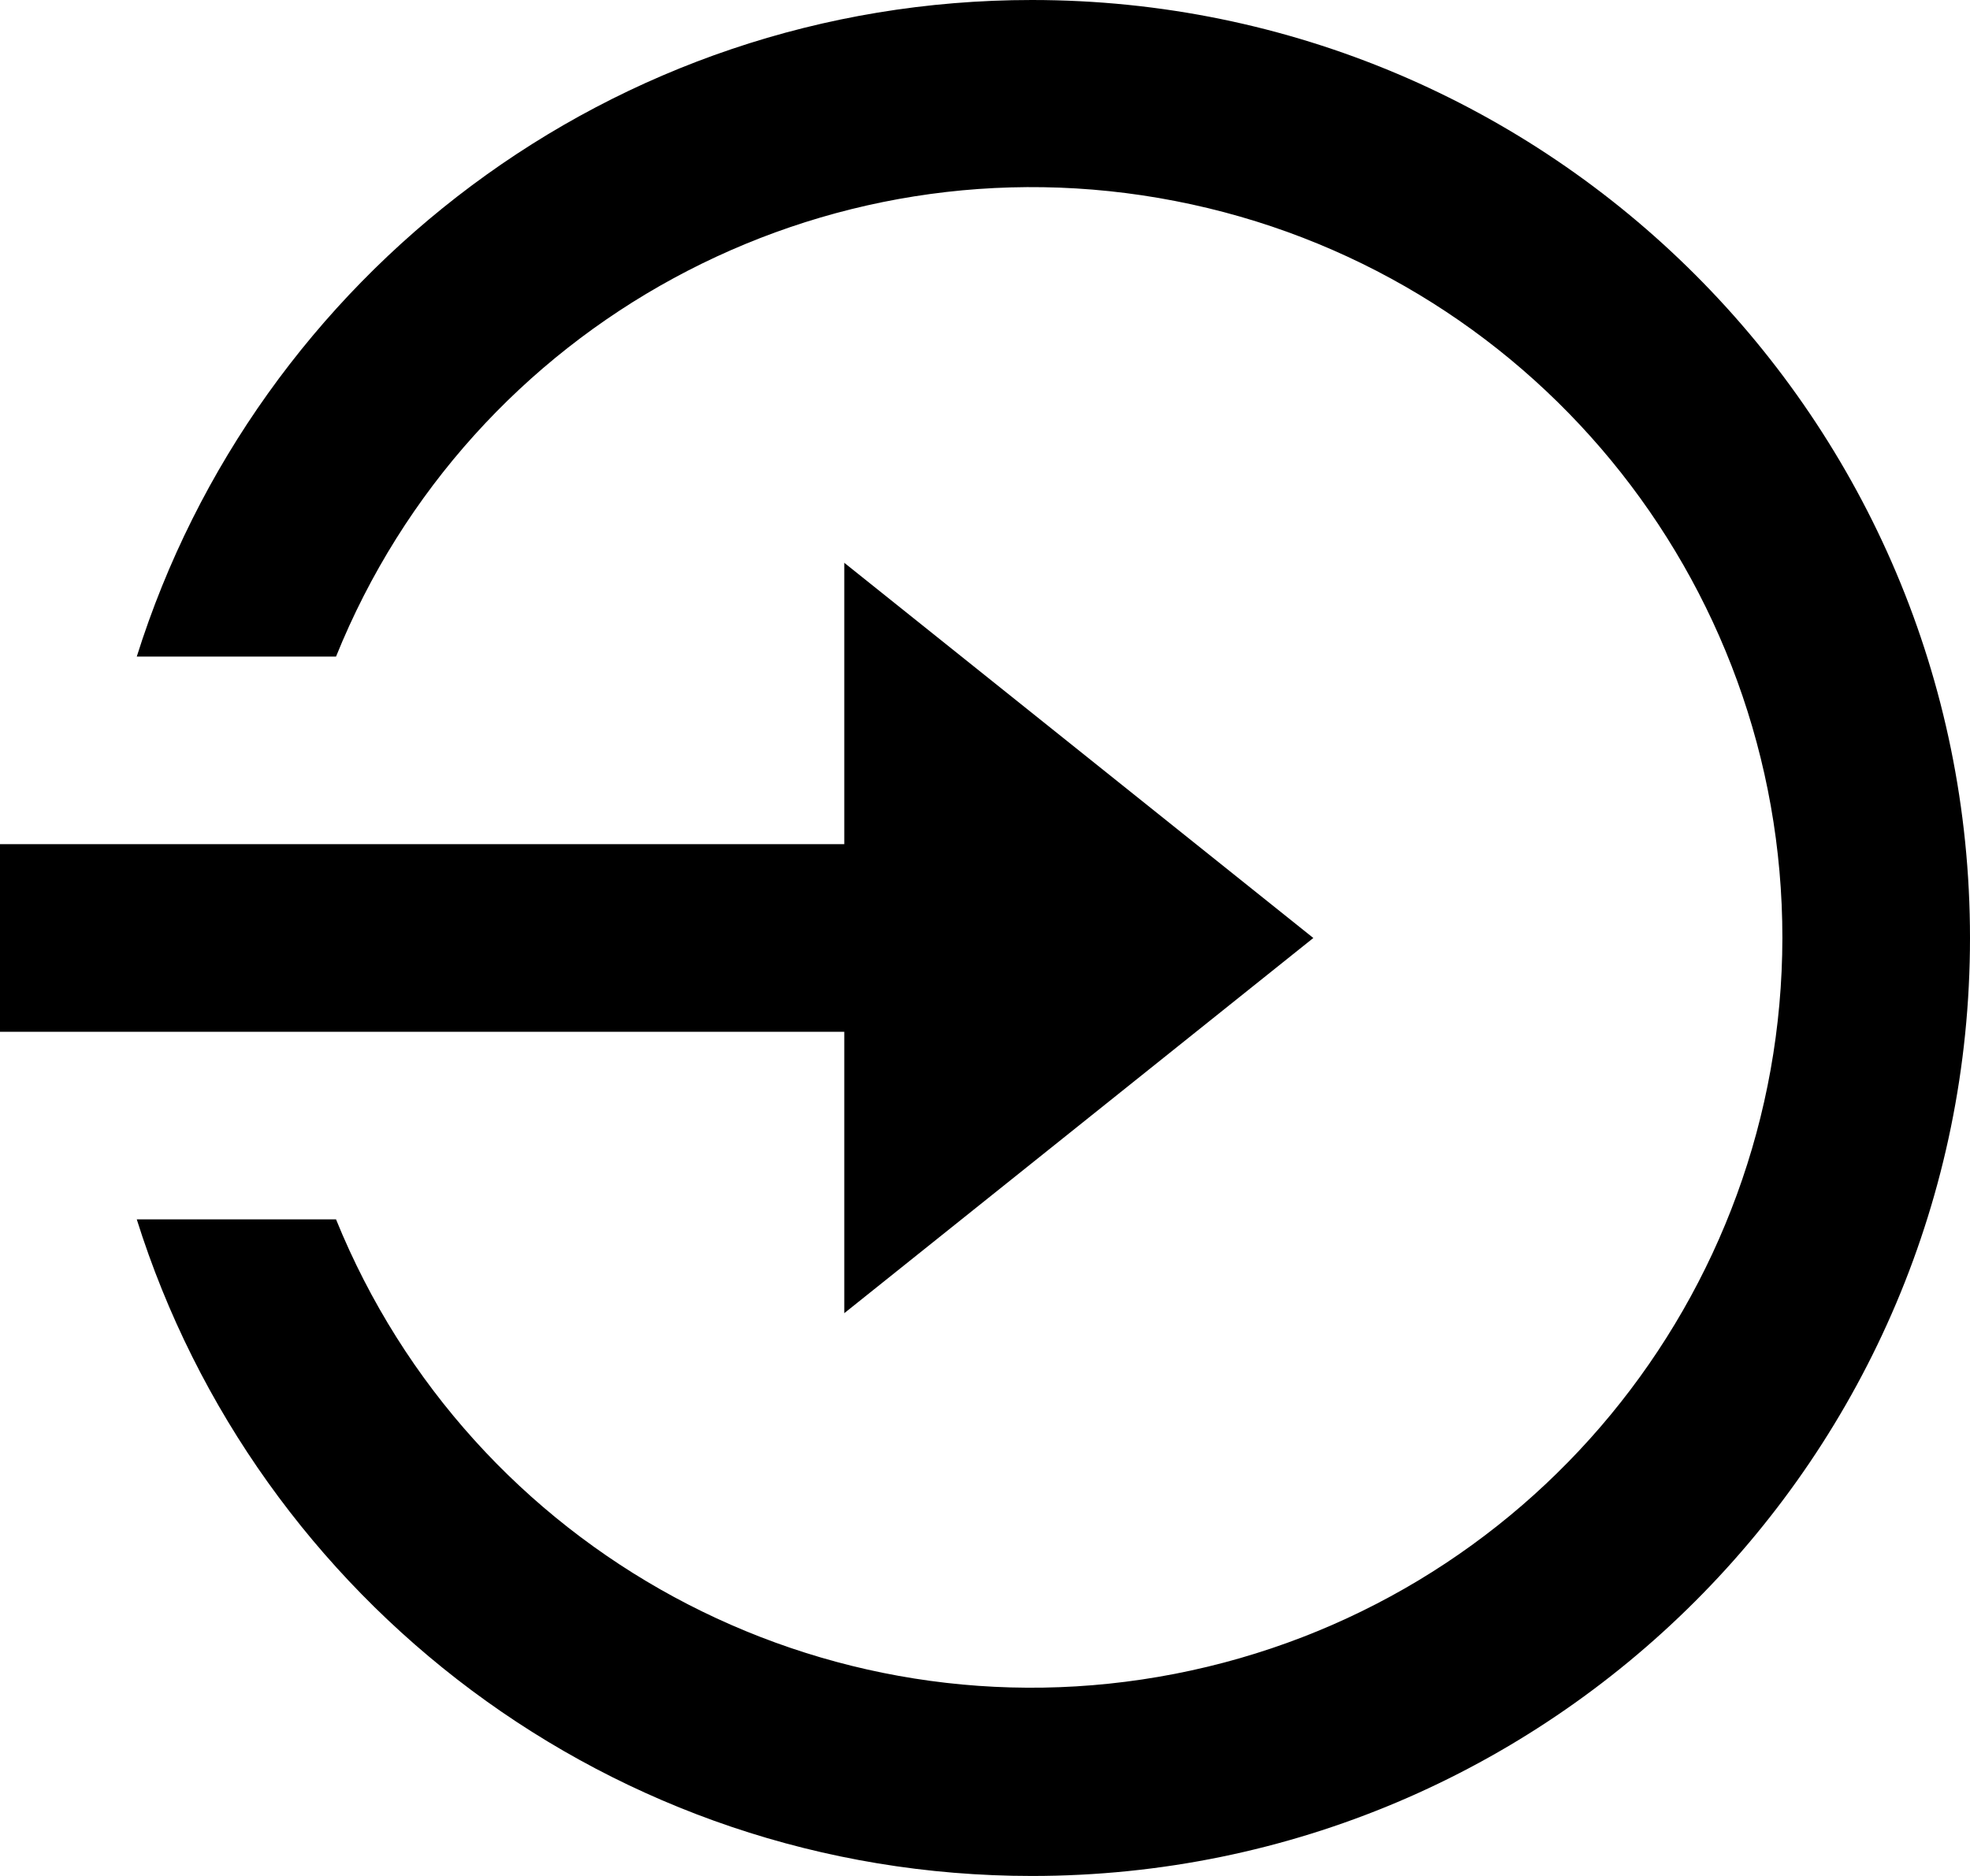 <svg width="21" height="20" viewBox="0 0 21 20" fill="none" xmlns="http://www.w3.org/2000/svg">
<path fill-rule="evenodd" clip-rule="evenodd" d="M3.582 13H1.458C2.732 17.057 6.522 20 11 20C16.523 20 21 15.523 21 10C21 4.477 16.523 0 11 0C6.522 0 2.732 2.943 1.458 7H3.582C5.016 3.448 8.768 1.411 12.528 2.143C16.288 2.874 19.002 6.169 19 10C18.995 13.826 16.282 17.114 12.525 17.845C8.77 18.576 5.022 16.545 3.582 13ZM9 6V9H0V11H9V14L14 10L9 6Z" fill="black"/>
</svg>
